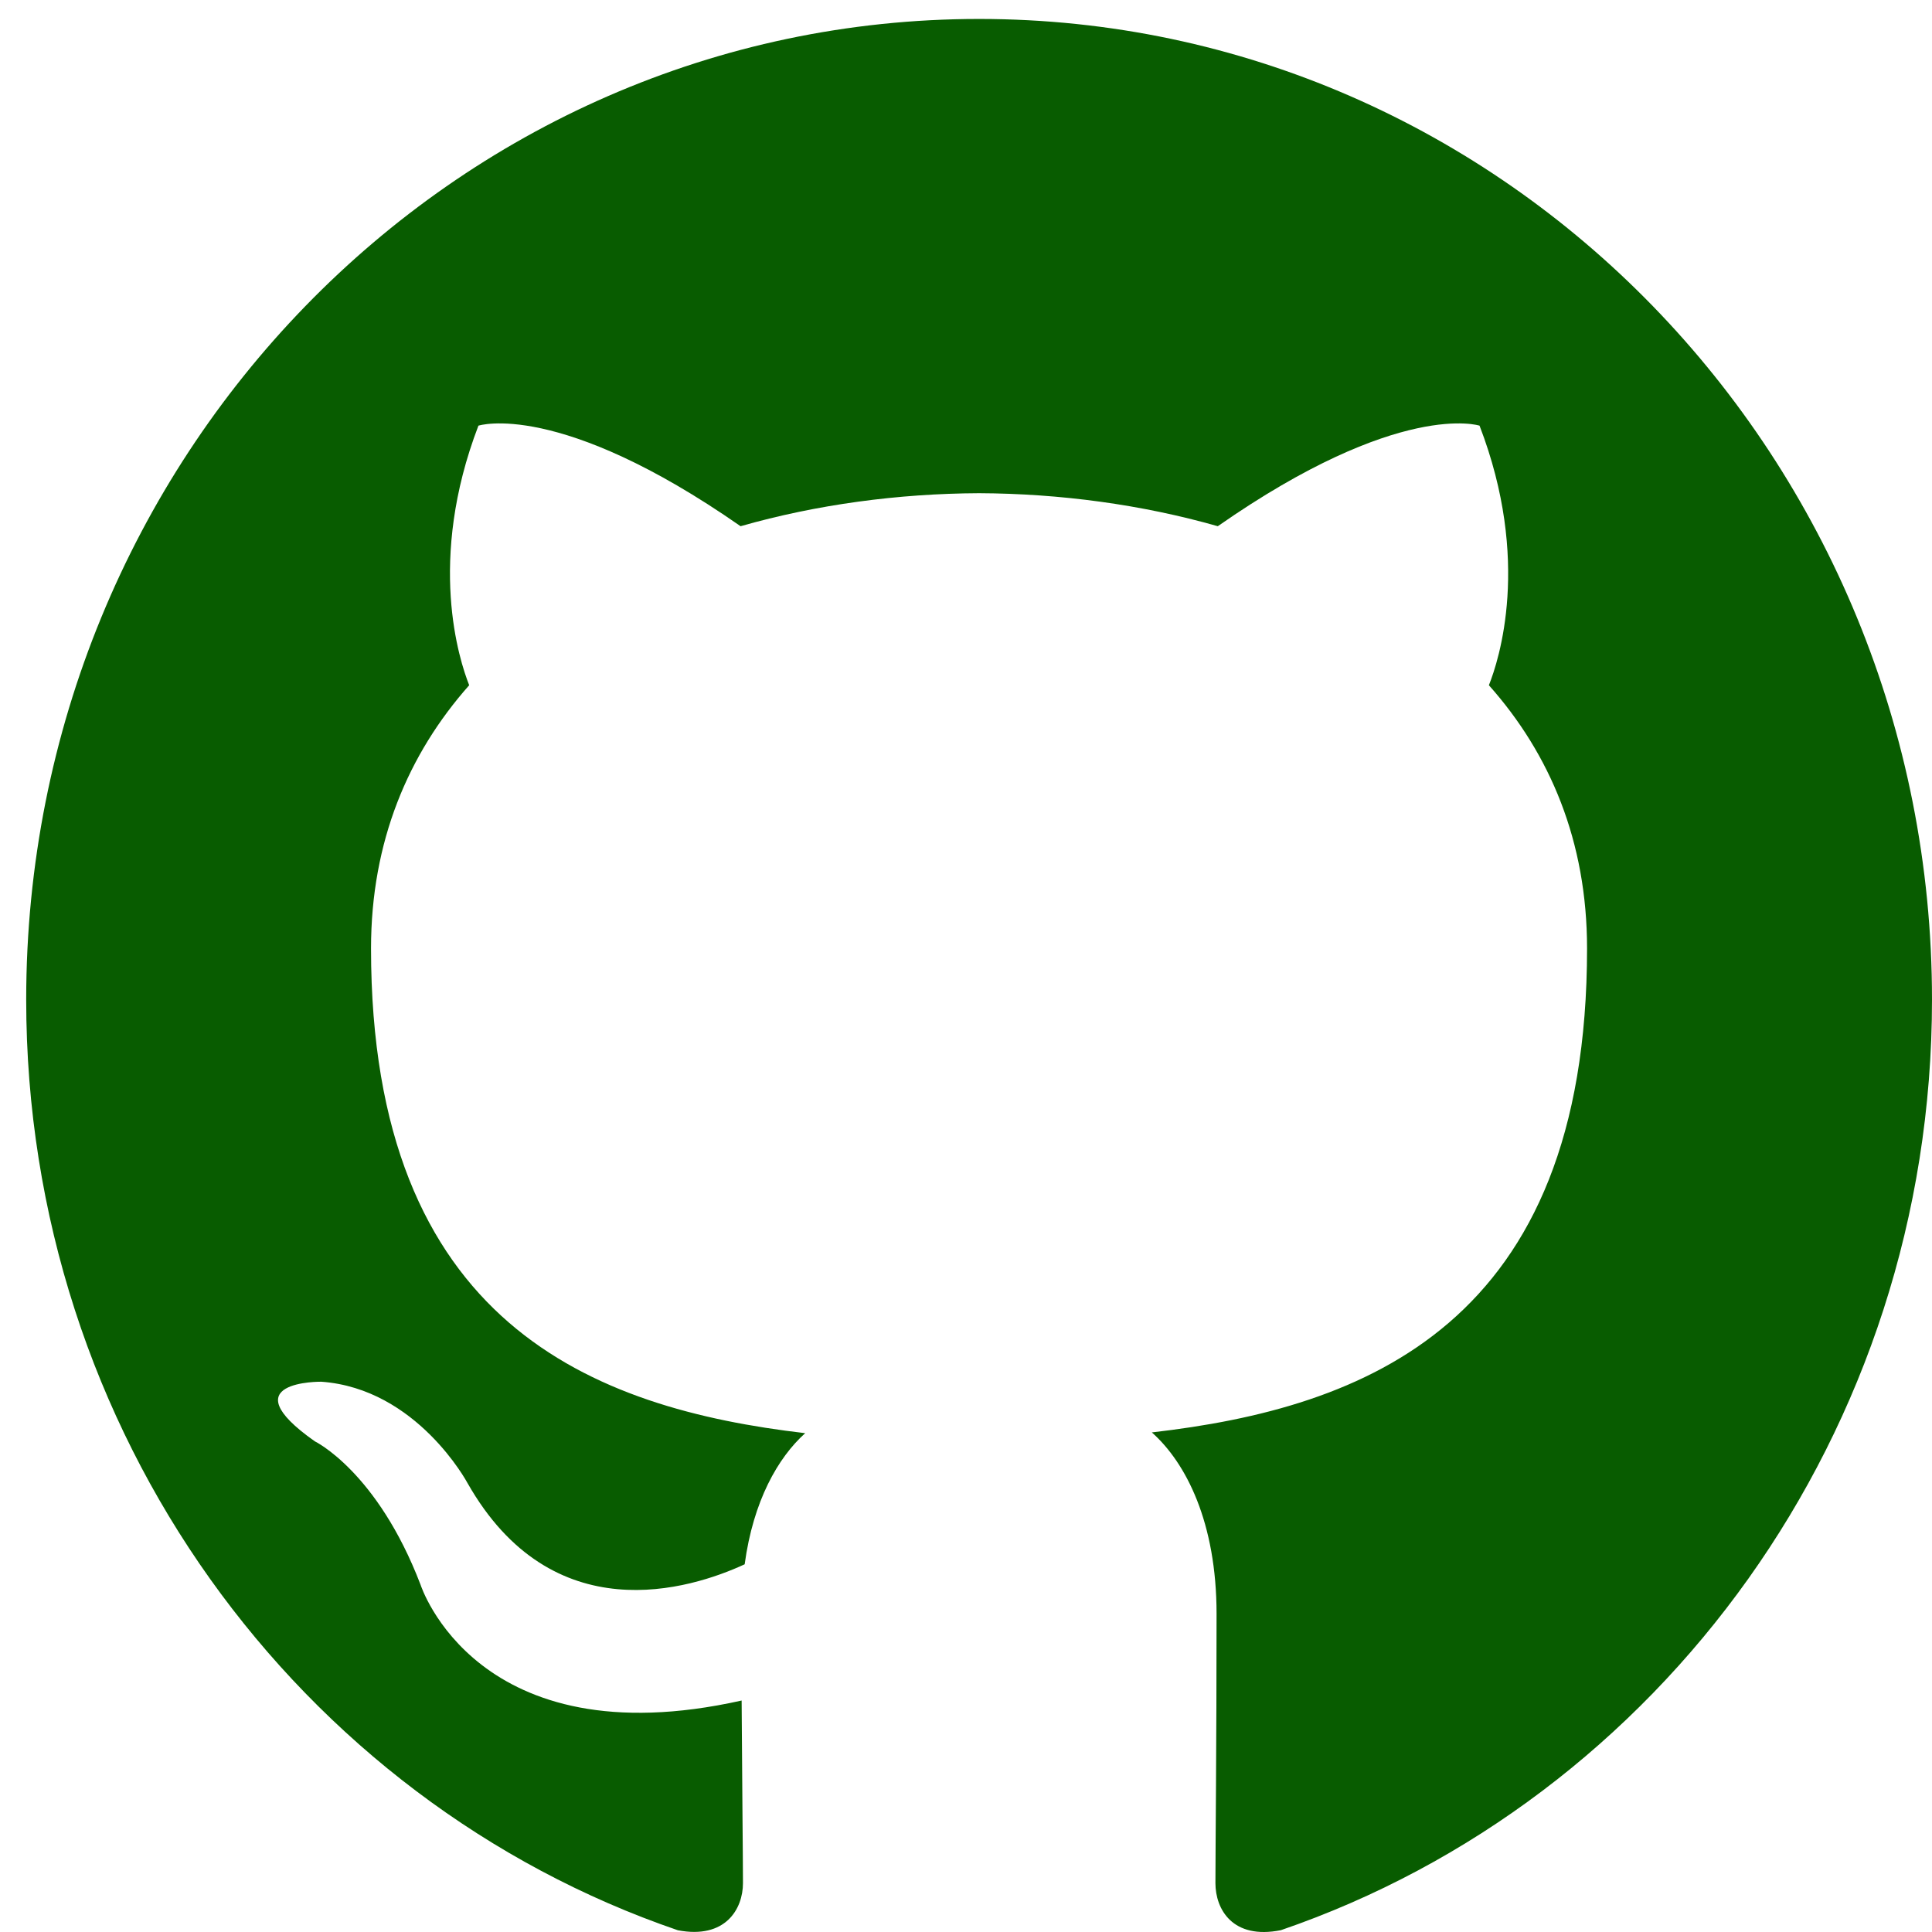 <svg width="68" height="68" viewBox="0 0 68 68" fill="none" xmlns="http://www.w3.org/2000/svg">
<g clip-path="url(#clip0_2110_337)">
<path fill-rule="evenodd" clip-rule="evenodd" d="M34.461 0.667C52.984 0.667 68 16.119 68 35.185C68 50.433 58.401 63.367 45.083 67.936C43.382 68.276 42.779 67.198 42.779 66.279C42.779 65.141 42.819 61.424 42.819 56.805C42.819 53.587 41.745 51.486 40.541 50.416C48.011 49.56 55.859 46.641 55.859 33.383C55.859 29.613 54.557 26.536 52.404 24.118C52.753 23.246 53.903 19.735 52.075 14.982C52.075 14.982 49.265 14.057 42.862 18.521C40.182 17.757 37.312 17.372 34.461 17.359C31.61 17.372 28.742 17.757 26.066 18.521C19.657 14.057 16.839 14.982 16.839 14.982C15.018 19.735 16.169 23.246 16.514 24.118C14.371 26.536 13.059 29.613 13.059 33.383C13.059 46.608 20.891 49.572 28.34 50.443C27.381 51.305 26.512 52.826 26.21 55.058C24.298 55.94 19.442 57.467 16.45 52.191C16.45 52.191 14.676 48.874 11.309 48.632C11.309 48.632 8.039 48.588 11.081 50.73C11.081 50.73 13.277 51.79 14.803 55.779C14.803 55.779 16.772 61.94 26.103 59.853C26.12 62.738 26.15 65.457 26.15 66.279C26.15 67.191 25.533 68.259 23.859 67.939C10.531 63.377 0.922 50.436 0.922 35.185C0.922 16.119 15.941 0.667 34.461 0.667Z" fill="#085C00"/>
</g>
<defs>
<clipPath id="clip0_2110_337">
<rect width="67.078" height="67.333" fill="white" transform="translate(0.922 0.667)"/>
</clipPath>
</defs>
</svg>
